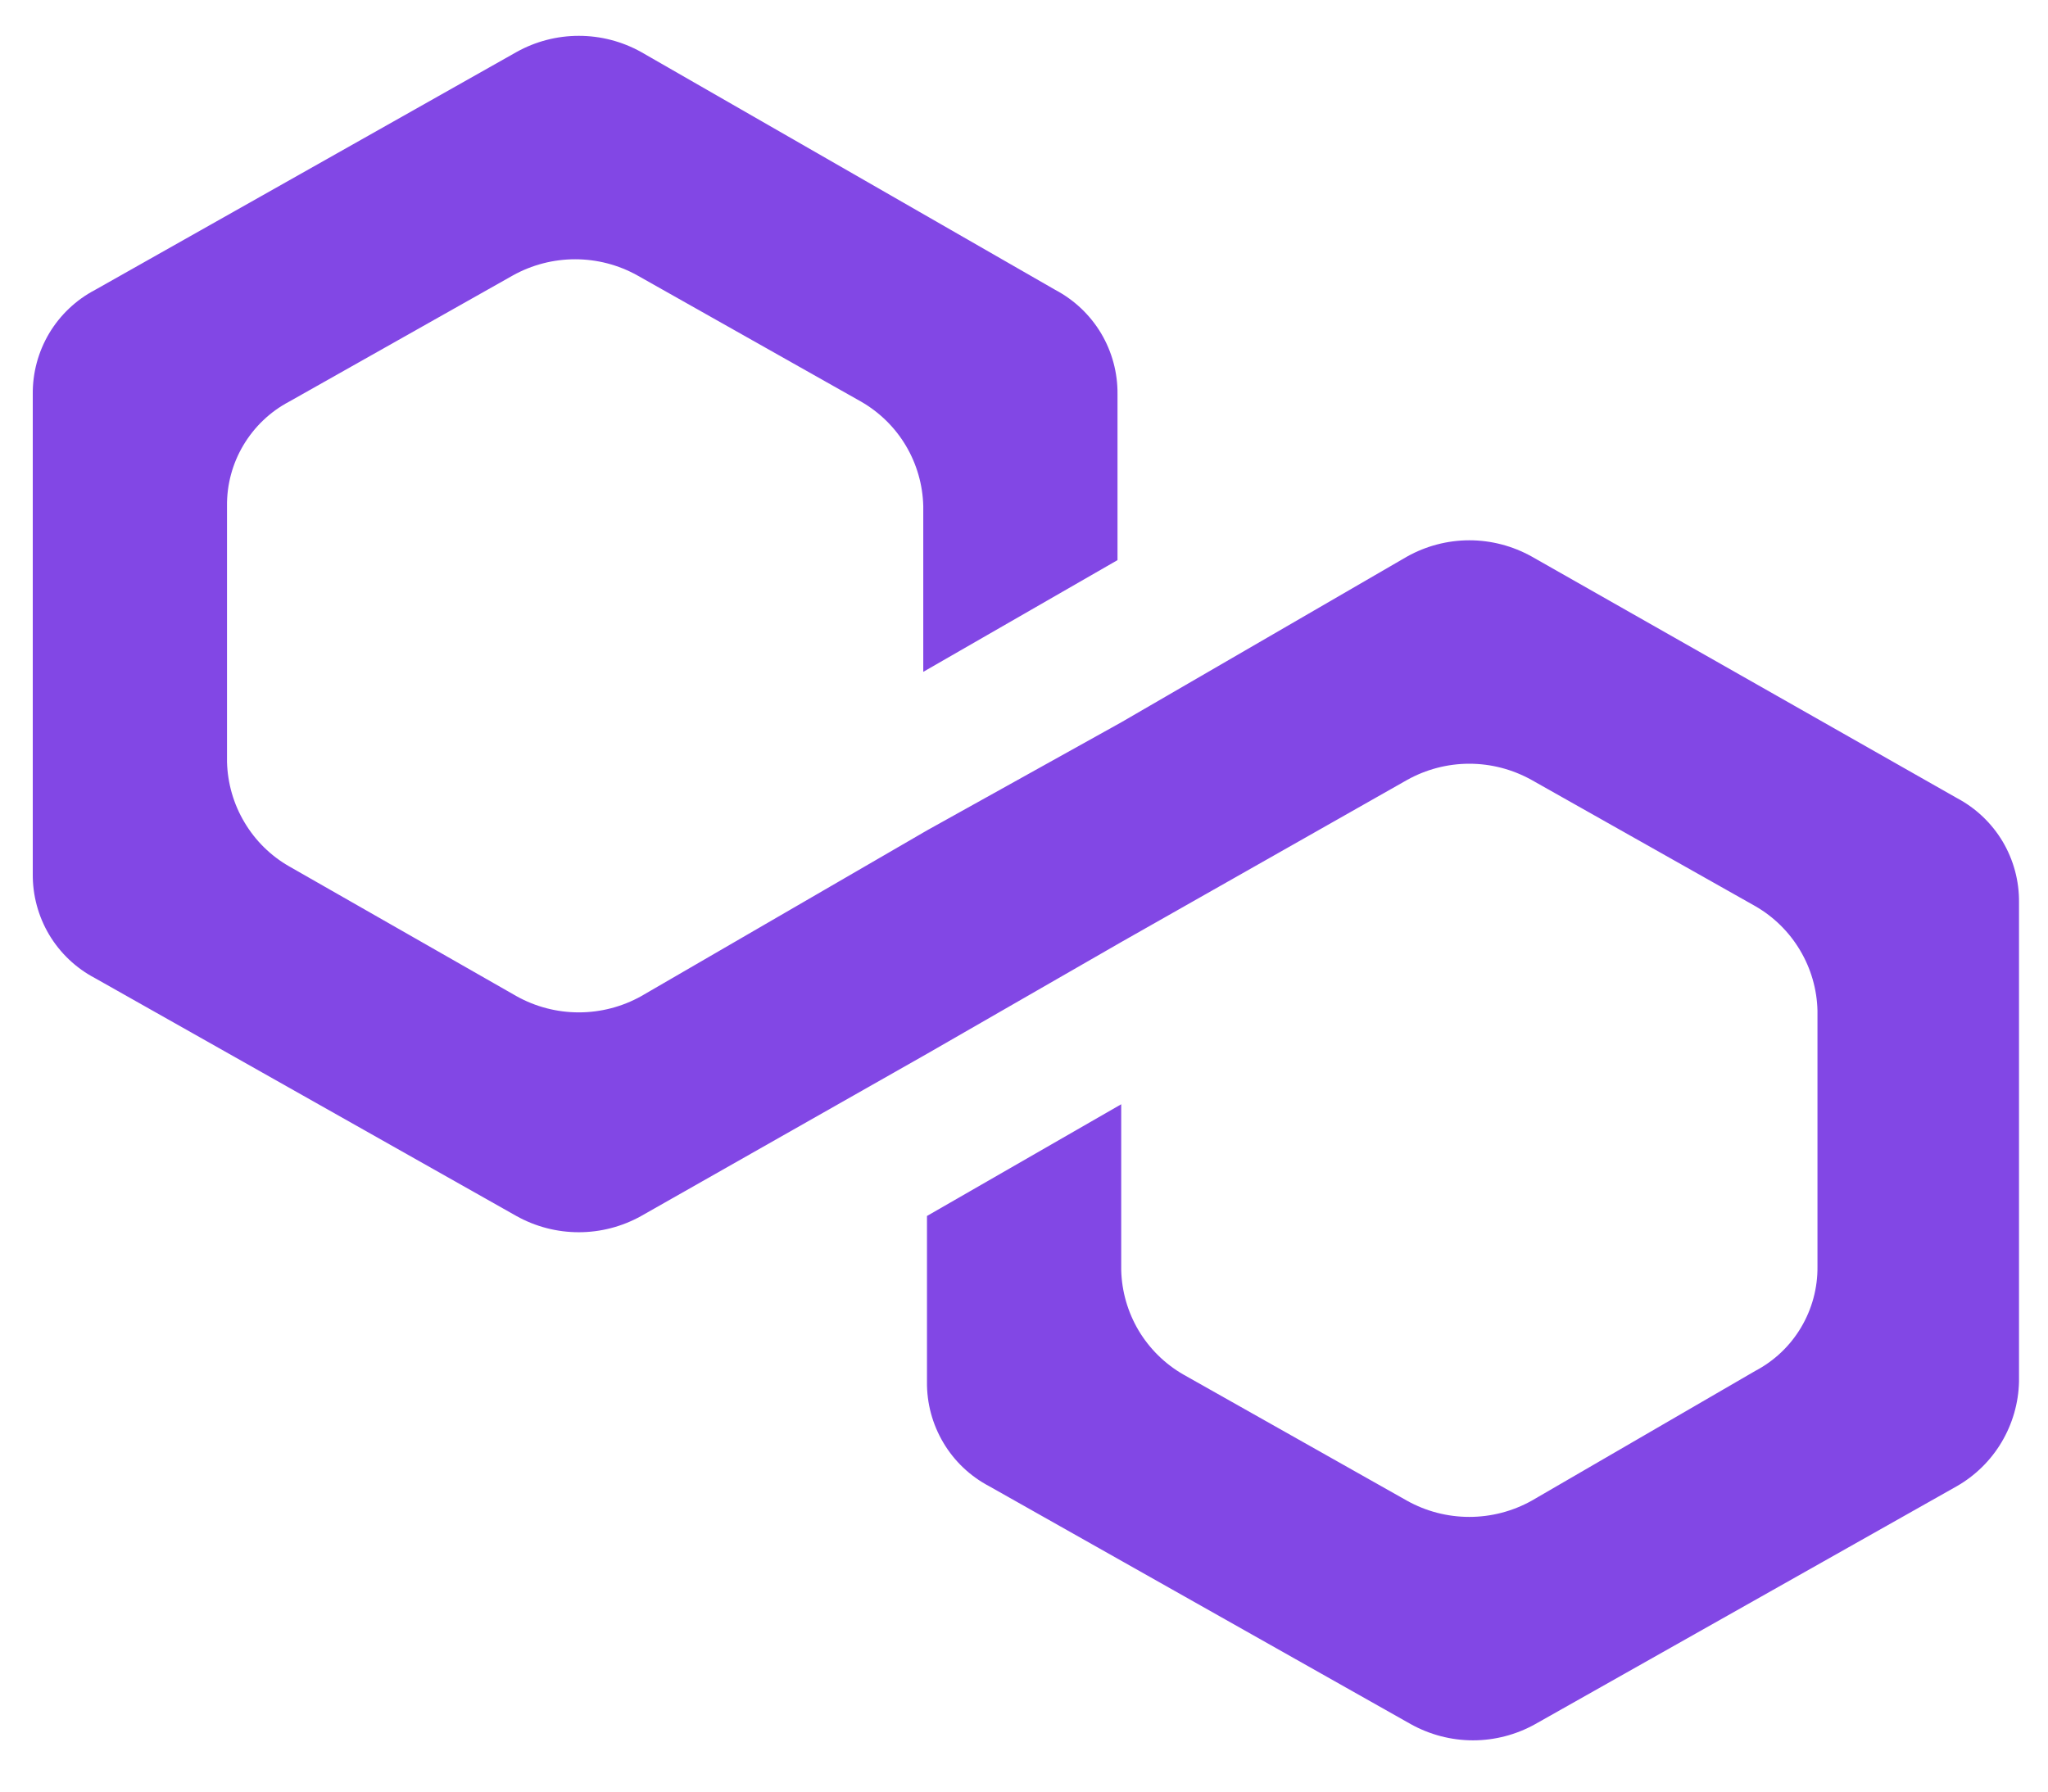 <svg width="32" height="28" viewBox="0 0 32 28" fill="none" xmlns="http://www.w3.org/2000/svg">
<path d="M23.933 8.698C23.635 8.532 23.3 8.444 22.959 8.444C22.618 8.444 22.283 8.532 21.986 8.698L17.519 11.289L14.484 12.978L10.018 15.569C9.72 15.735 9.385 15.822 9.044 15.822C8.703 15.822 8.368 15.735 8.071 15.569L4.52 13.541C4.231 13.376 3.99 13.139 3.82 12.852C3.649 12.566 3.556 12.241 3.547 11.908V7.909C3.543 7.574 3.632 7.244 3.804 6.956C3.976 6.668 4.223 6.432 4.52 6.276L8.013 4.305C8.311 4.139 8.646 4.052 8.987 4.052C9.328 4.052 9.663 4.139 9.96 4.305L13.453 6.276C13.742 6.442 13.984 6.679 14.154 6.965C14.324 7.251 14.418 7.577 14.426 7.909V10.5L17.461 8.754V6.164C17.465 5.828 17.376 5.498 17.205 5.21C17.033 4.922 16.785 4.687 16.488 4.53L10.018 0.813C9.72 0.647 9.385 0.56 9.044 0.56C8.703 0.56 8.368 0.647 8.071 0.813L1.485 4.531C1.188 4.687 0.94 4.922 0.768 5.21C0.597 5.498 0.508 5.828 0.512 6.164V13.654C0.508 13.989 0.597 14.32 0.768 14.608C0.94 14.896 1.188 15.131 1.485 15.287L8.07 19.005C8.368 19.171 8.703 19.258 9.043 19.258C9.384 19.258 9.719 19.171 10.017 19.005L14.483 16.47L17.518 14.724L21.985 12.19C22.282 12.024 22.617 11.936 22.958 11.936C23.299 11.936 23.634 12.024 23.932 12.19L27.425 14.161C27.714 14.327 27.955 14.564 28.125 14.85C28.296 15.136 28.39 15.461 28.398 15.794V19.793C28.402 20.128 28.313 20.458 28.141 20.747C27.97 21.035 27.722 21.27 27.425 21.426L23.932 23.454C23.634 23.62 23.299 23.707 22.958 23.707C22.617 23.707 22.282 23.62 21.985 23.454L18.492 21.483C18.203 21.317 17.962 21.08 17.791 20.794C17.621 20.507 17.527 20.182 17.519 19.849V17.258L14.484 19.004V21.595C14.48 21.93 14.569 22.26 14.741 22.549C14.912 22.837 15.16 23.072 15.457 23.228L22.042 26.945C22.34 27.111 22.675 27.199 23.016 27.199C23.356 27.199 23.692 27.111 23.989 26.945L30.574 23.228C30.863 23.063 31.105 22.825 31.275 22.539C31.445 22.253 31.539 21.928 31.547 21.595V14.105C31.551 13.769 31.462 13.439 31.291 13.151C31.119 12.863 30.871 12.628 30.574 12.471L23.933 8.698Z" fill="#8247E5"/>
</svg>
